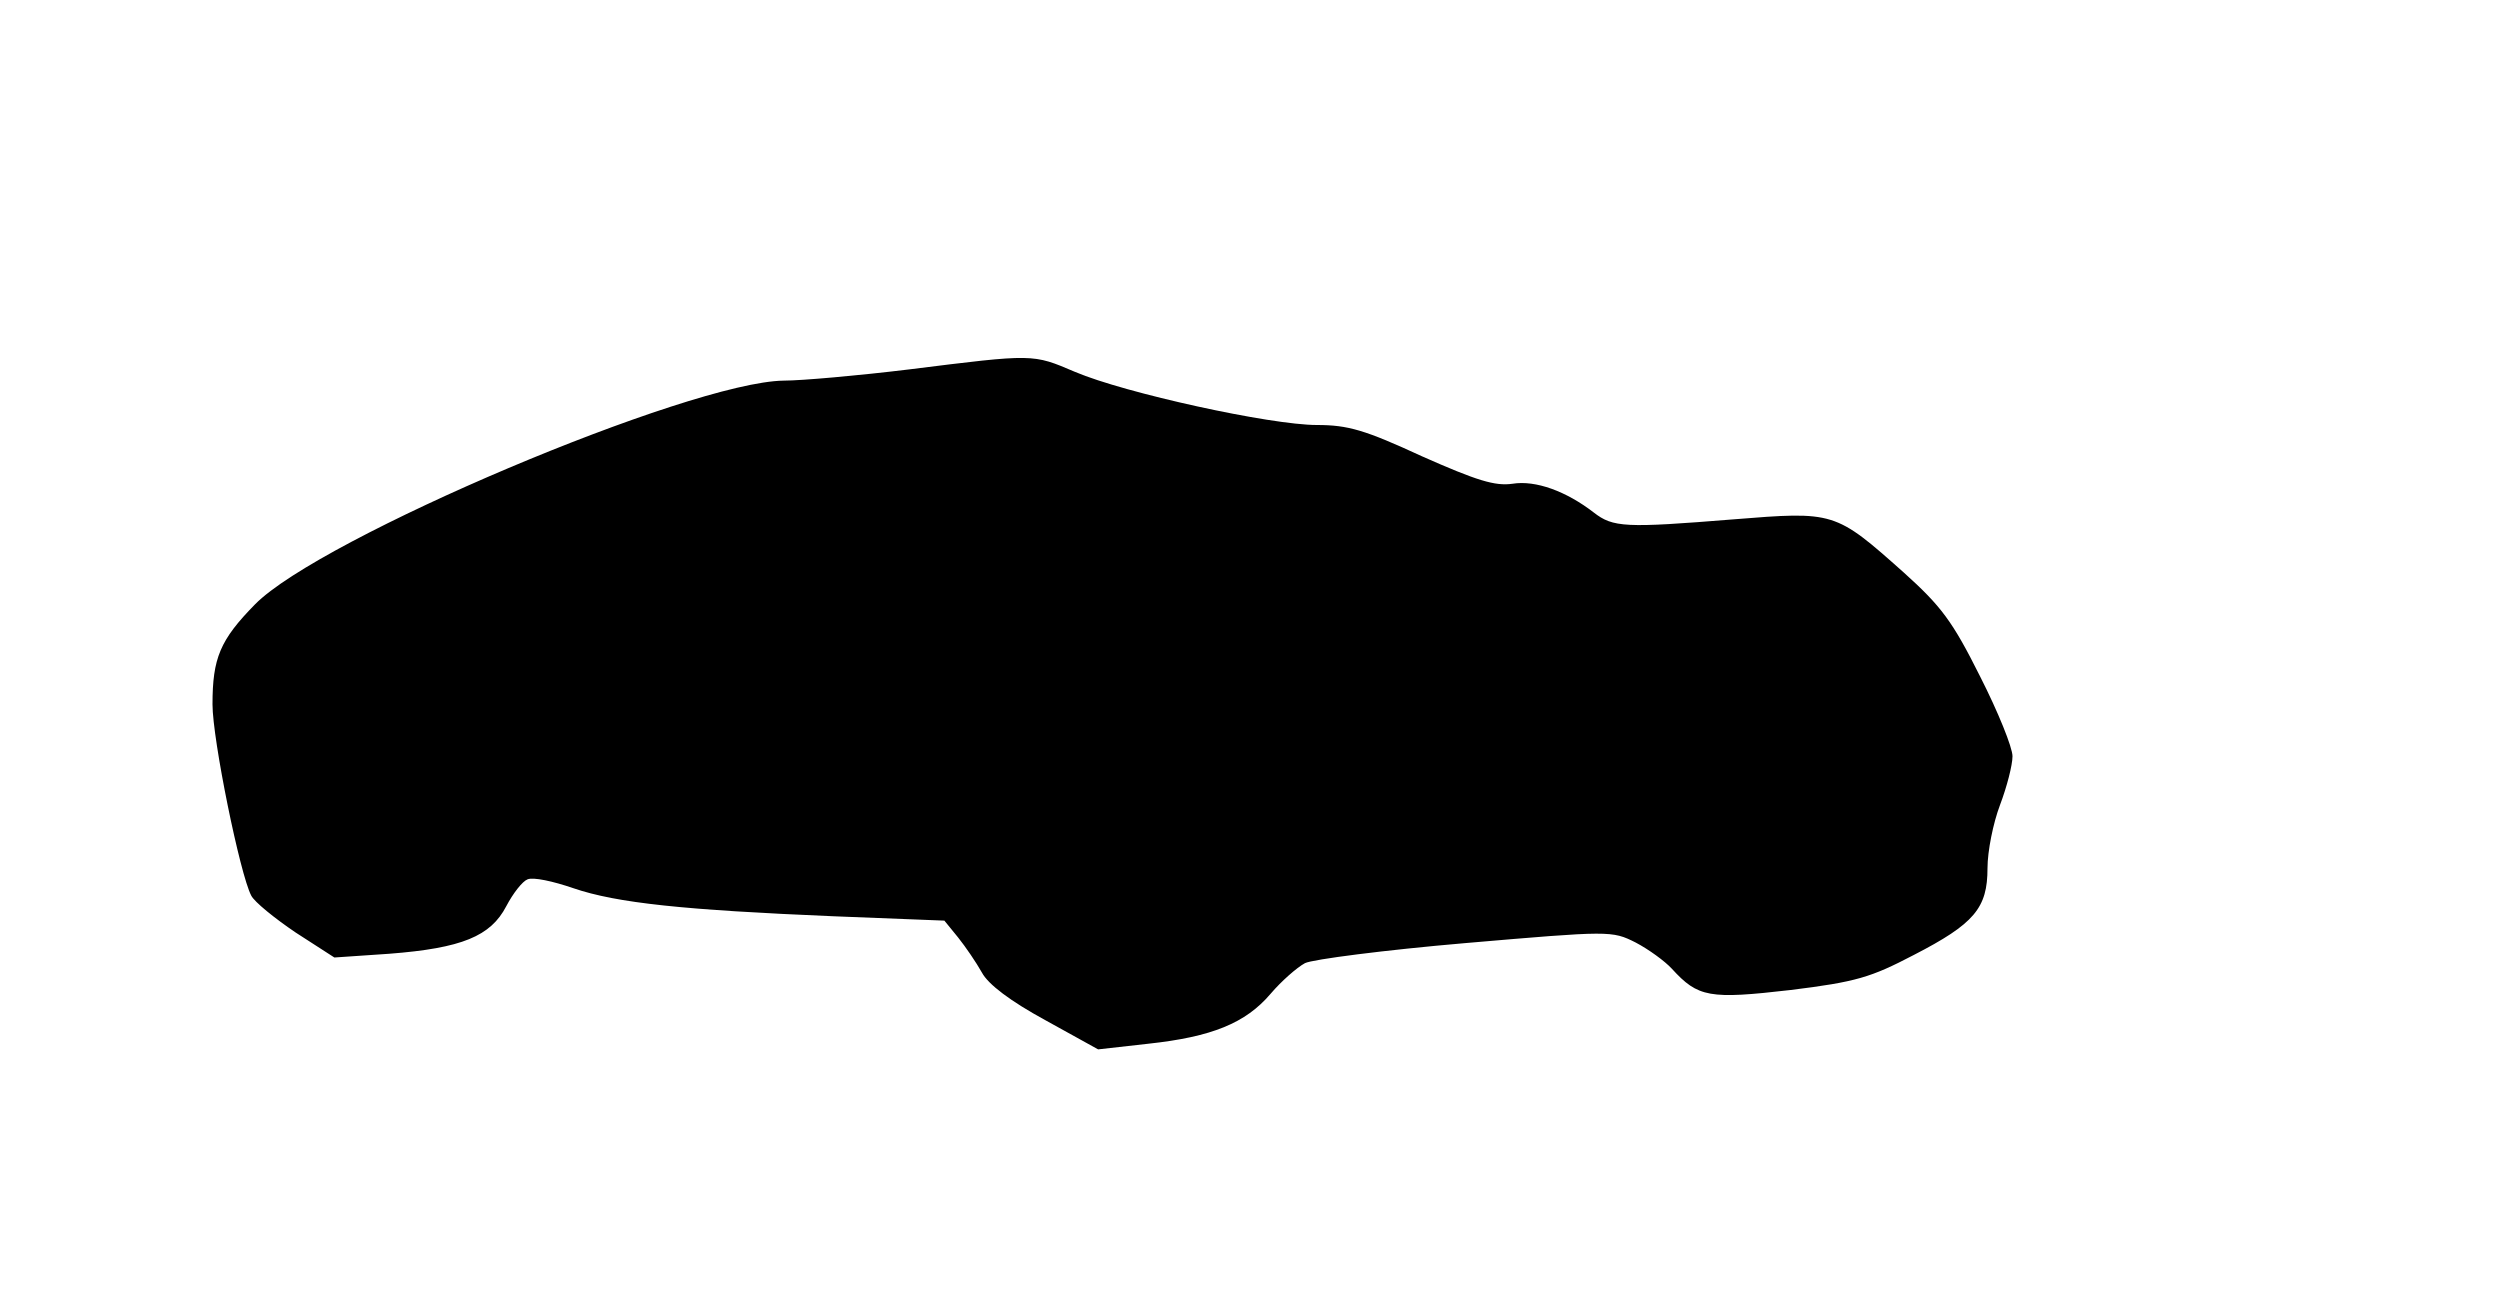 <?xml version="1.0" standalone="no"?>
<!DOCTYPE svg PUBLIC "-//W3C//DTD SVG 20010904//EN"
 "http://www.w3.org/TR/2001/REC-SVG-20010904/DTD/svg10.dtd">
<svg version="1.0" xmlns="http://www.w3.org/2000/svg"
 width="400pt" height="209pt" viewBox="0 0 400 209"
 preserveAspectRatio="xMidYMid meet">
<g transform="translate(0,209) scale(0.1,-0.1)"
fill="#000000" stroke="none">
<path d="M1455 1499 c-82 -10 -173 -18 -201 -18 -151 -2 -742 -252 -846 -358
-56 -57 -68 -86 -68 -160 0 -56 44 -272 62 -306 5 -10 37 -36 71 -59 l62 -40
88 6 c116 9 162 28 187 76 11 21 26 40 34 43 9 4 41 -3 73 -14 70 -24 178 -35
416 -45 l178 -7 22 -27 c12 -15 29 -40 38 -56 10 -19 46 -46 101 -76 l85 -47
80 9 c102 11 156 33 196 80 17 20 42 42 55 49 12 6 128 21 256 32 233 20 235
20 273 1 21 -11 47 -30 58 -42 42 -46 60 -49 190 -34 105 13 128 20 197 56 97
50 118 75 118 139 0 27 9 72 20 101 11 29 20 64 20 78 0 14 -23 71 -52 128
-44 88 -62 112 -122 166 -110 98 -111 98 -273 85 -173 -14 -192 -13 -223 11
-44 34 -93 52 -130 46 -28 -4 -57 5 -145 44 -91 42 -118 50 -168 50 -74 0
-307 51 -387 85 -68 29 -65 29 -265 4z"/>
</g>
</svg>
